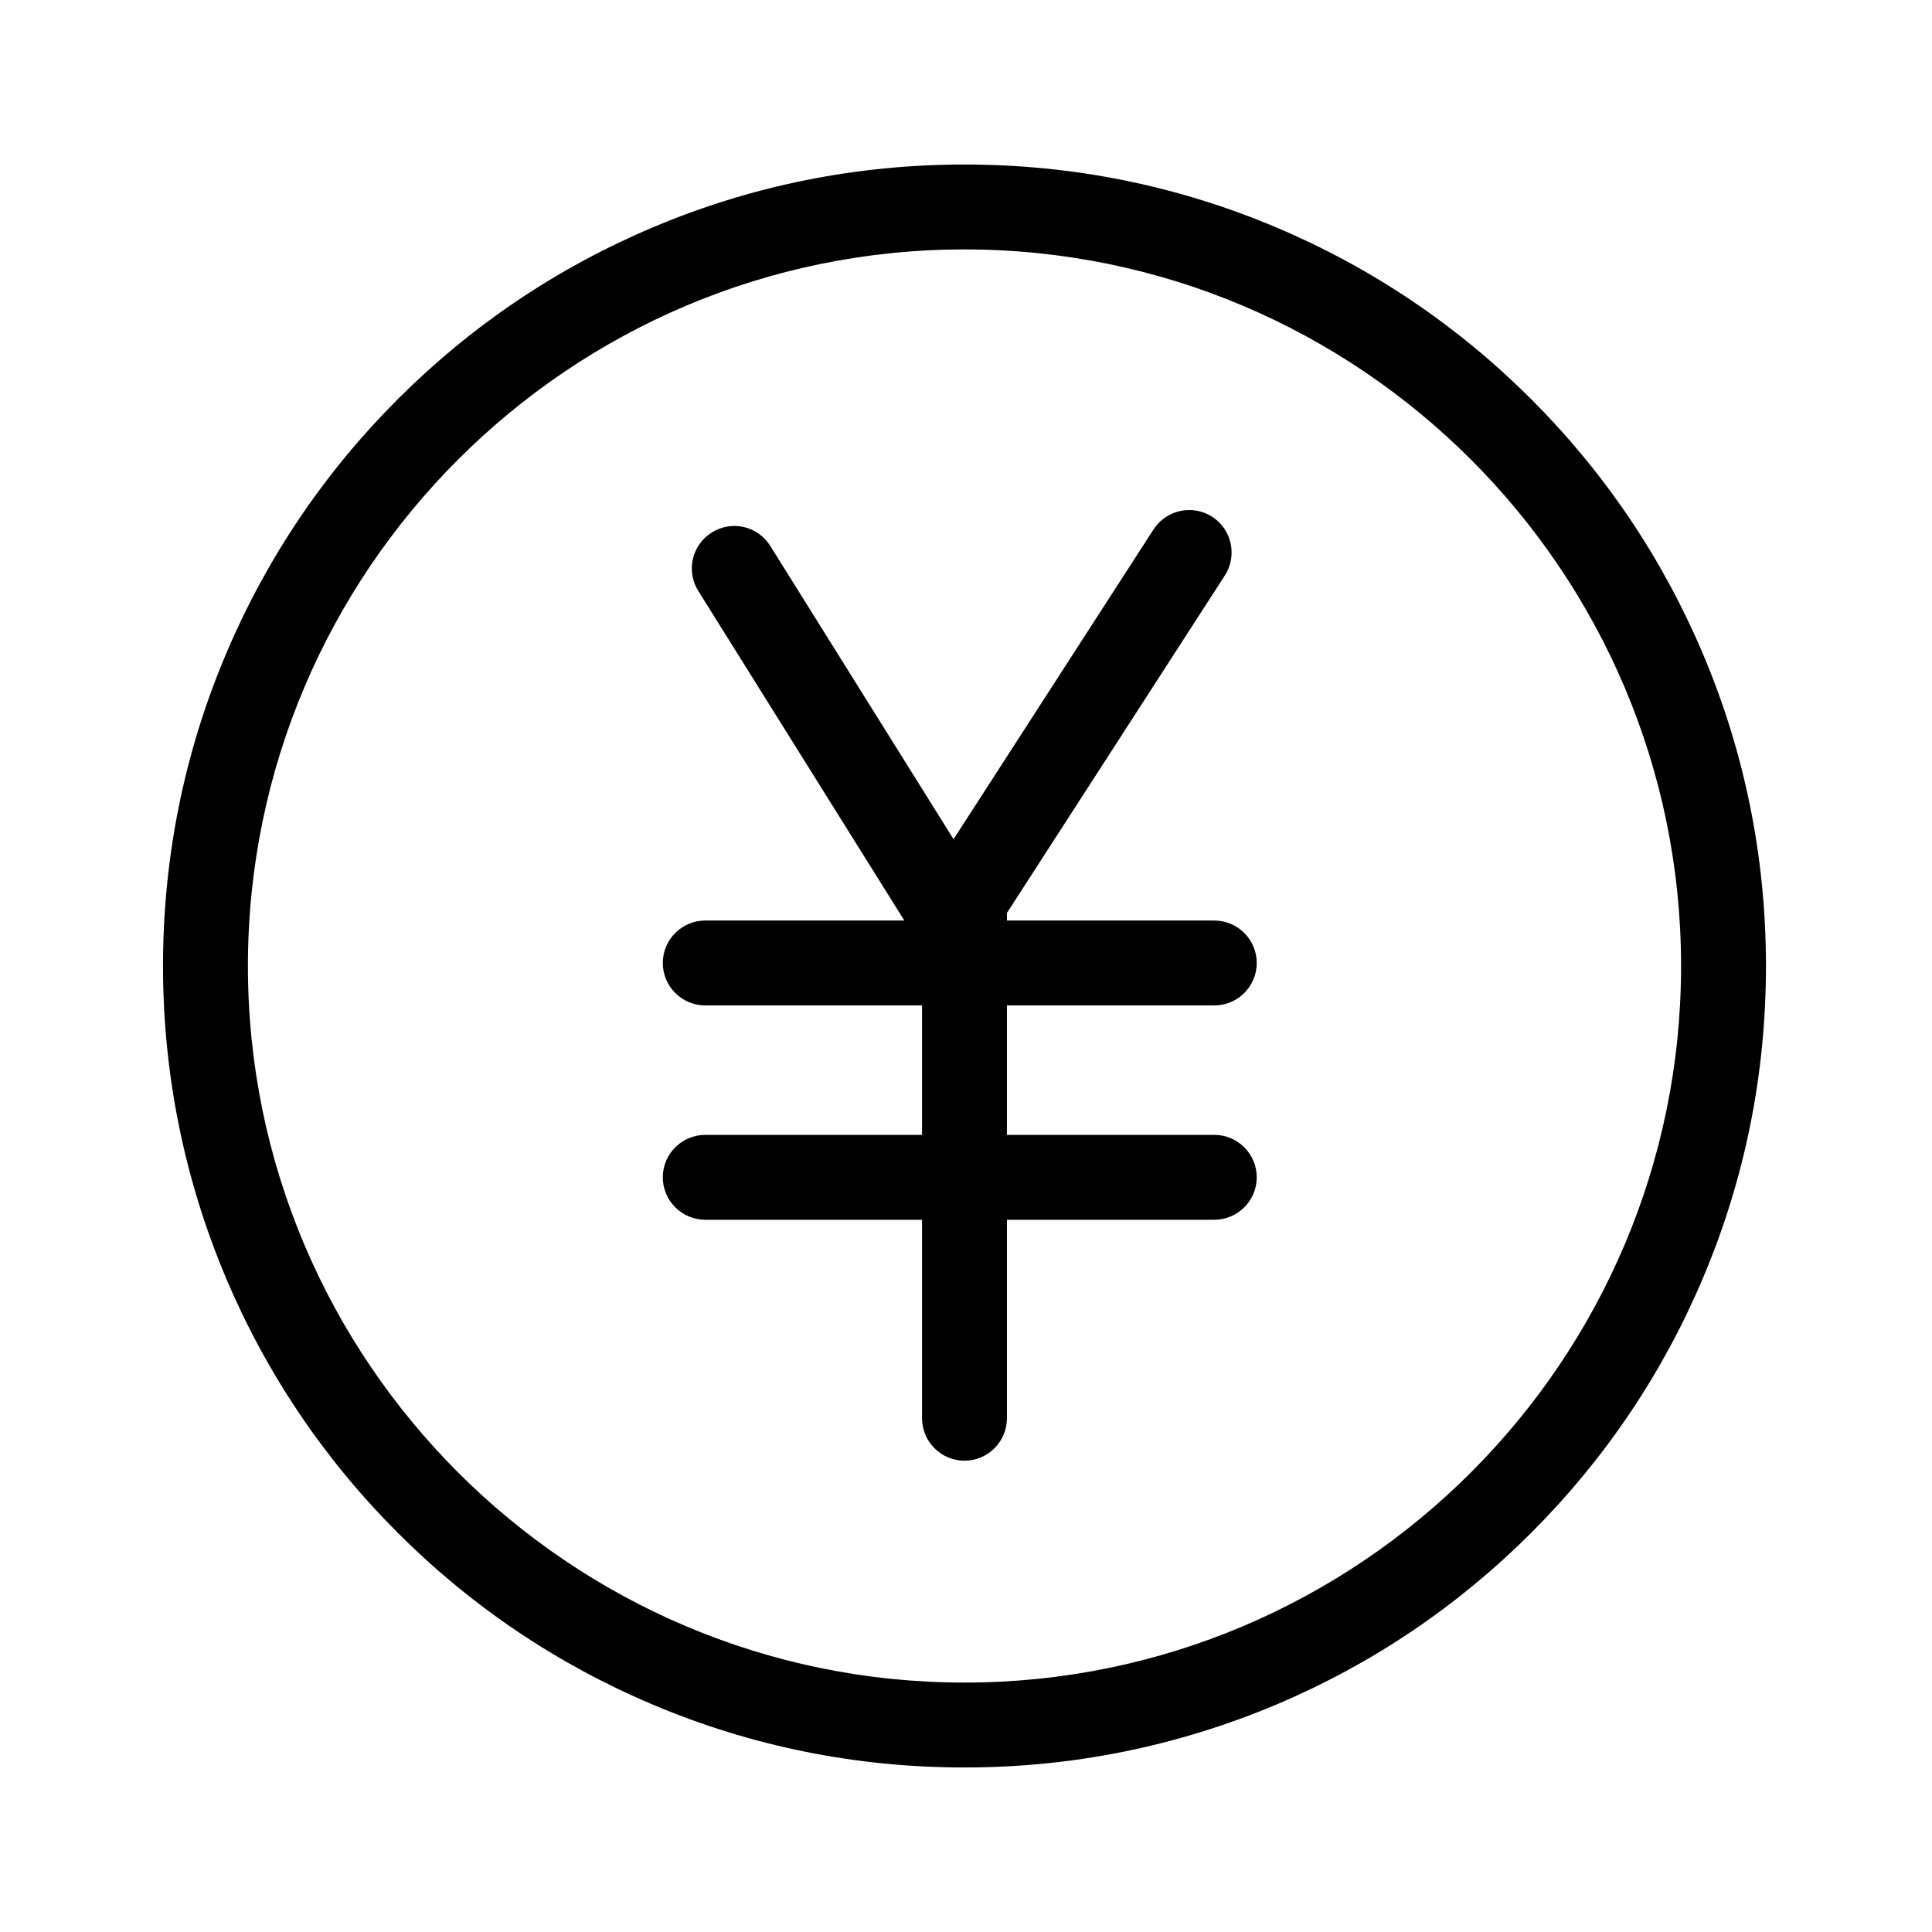 <?xml version="1.0" encoding="utf-8"?>
<!-- Generator: Adobe Illustrator 18.0.0, SVG Export Plug-In . SVG Version: 6.00 Build 0)  -->
<!DOCTYPE svg PUBLIC "-//W3C//DTD SVG 1.1//EN" "http://www.w3.org/Graphics/SVG/1.1/DTD/svg11.dtd">
<svg version="1.1" id="图层_1" xmlns="http://www.w3.org/2000/svg" xmlns:xlink="http://www.w3.org/1999/xlink" x="0px" y="0px"
	 viewBox="0 0 1024 1024" style="enable-background:new 0 0 1024 1024;" xml:space="preserve">
<style type="text/css">
	.st0{fill:#040000;}
	.st1{fill:none;stroke:#040000;stroke-width:45;stroke-linecap:round;stroke-linejoin:round;stroke-miterlimit:10;}
	.st2{fill:none;stroke:#000000;stroke-width:50;stroke-linecap:round;stroke-miterlimit:10;}
	.st3{fill:#231815;}
	.st4{fill:none;}
	.st5{fill-rule:evenodd;clip-rule:evenodd;}
</style>
<g>
	<path d="M511.2,936.8c-57.3,0-113-11.2-165.4-33.4c-50.6-21.4-96-52-135-91c-39-39-69.6-84.4-91-135C97.7,625,86.4,569.3,86.4,512
		s11.2-113,33.4-165.4c21.4-50.6,52-96,91-135c39-39,84.4-69.6,135-91c52.4-22.2,108-33.4,165.4-33.4s113,11.2,165.4,33.4
		c50.6,21.4,96,52,135,91s69.6,84.4,91,135C924.8,399,936,454.7,936,512s-11.2,113-33.4,165.4c-21.4,50.6-52,96-91,135
		c-39,39-84.4,69.6-135,91C624.2,925.5,568.6,936.8,511.2,936.8z M511.2,132.2c-209.4,0-379.8,170.4-379.8,379.8
		c0,209.4,170.4,379.8,379.8,379.8C720.6,891.8,891,721.4,891,512C891,302.6,720.6,132.2,511.2,132.2z"/>
</g>
<g>
	<path d="M505.1,509.2c-0.1,0-0.1,0-0.2,0c-7.7-0.1-14.8-4-18.9-10.6L370.1,313.2c-6.6-10.5-3.4-24.4,7.2-31s24.4-3.4,31,7.2
		l97.1,155.4l106-164.2c6.7-10.4,20.7-13.4,31.1-6.7c10.4,6.7,13.4,20.7,6.7,31.1L524,498.9C519.8,505.3,512.7,509.2,505.1,509.2z"
		/>
</g>
<g>
	<path d="M643.6,532.9H373.8c-12.4,0-22.5-10.1-22.5-22.5s10.1-22.5,22.5-22.5h269.8c12.4,0,22.5,10.1,22.5,22.5
		S656,532.9,643.6,532.9z"/>
</g>
<g>
	<path d="M643.6,646.5H373.8c-12.4,0-22.5-10.1-22.5-22.5s10.1-22.5,22.5-22.5h269.8c12.4,0,22.5,10.1,22.5,22.5
		S656,646.5,643.6,646.5z"/>
</g>
<g>
	<path d="M511.2,774.2c-12.4,0-22.5-10.1-22.5-22.5V479.4c0-12.4,10.1-22.5,22.5-22.5s22.5,10.1,22.5,22.5v272.2
		C533.7,764.1,523.6,774.2,511.2,774.2z"/>
</g>
</svg>
